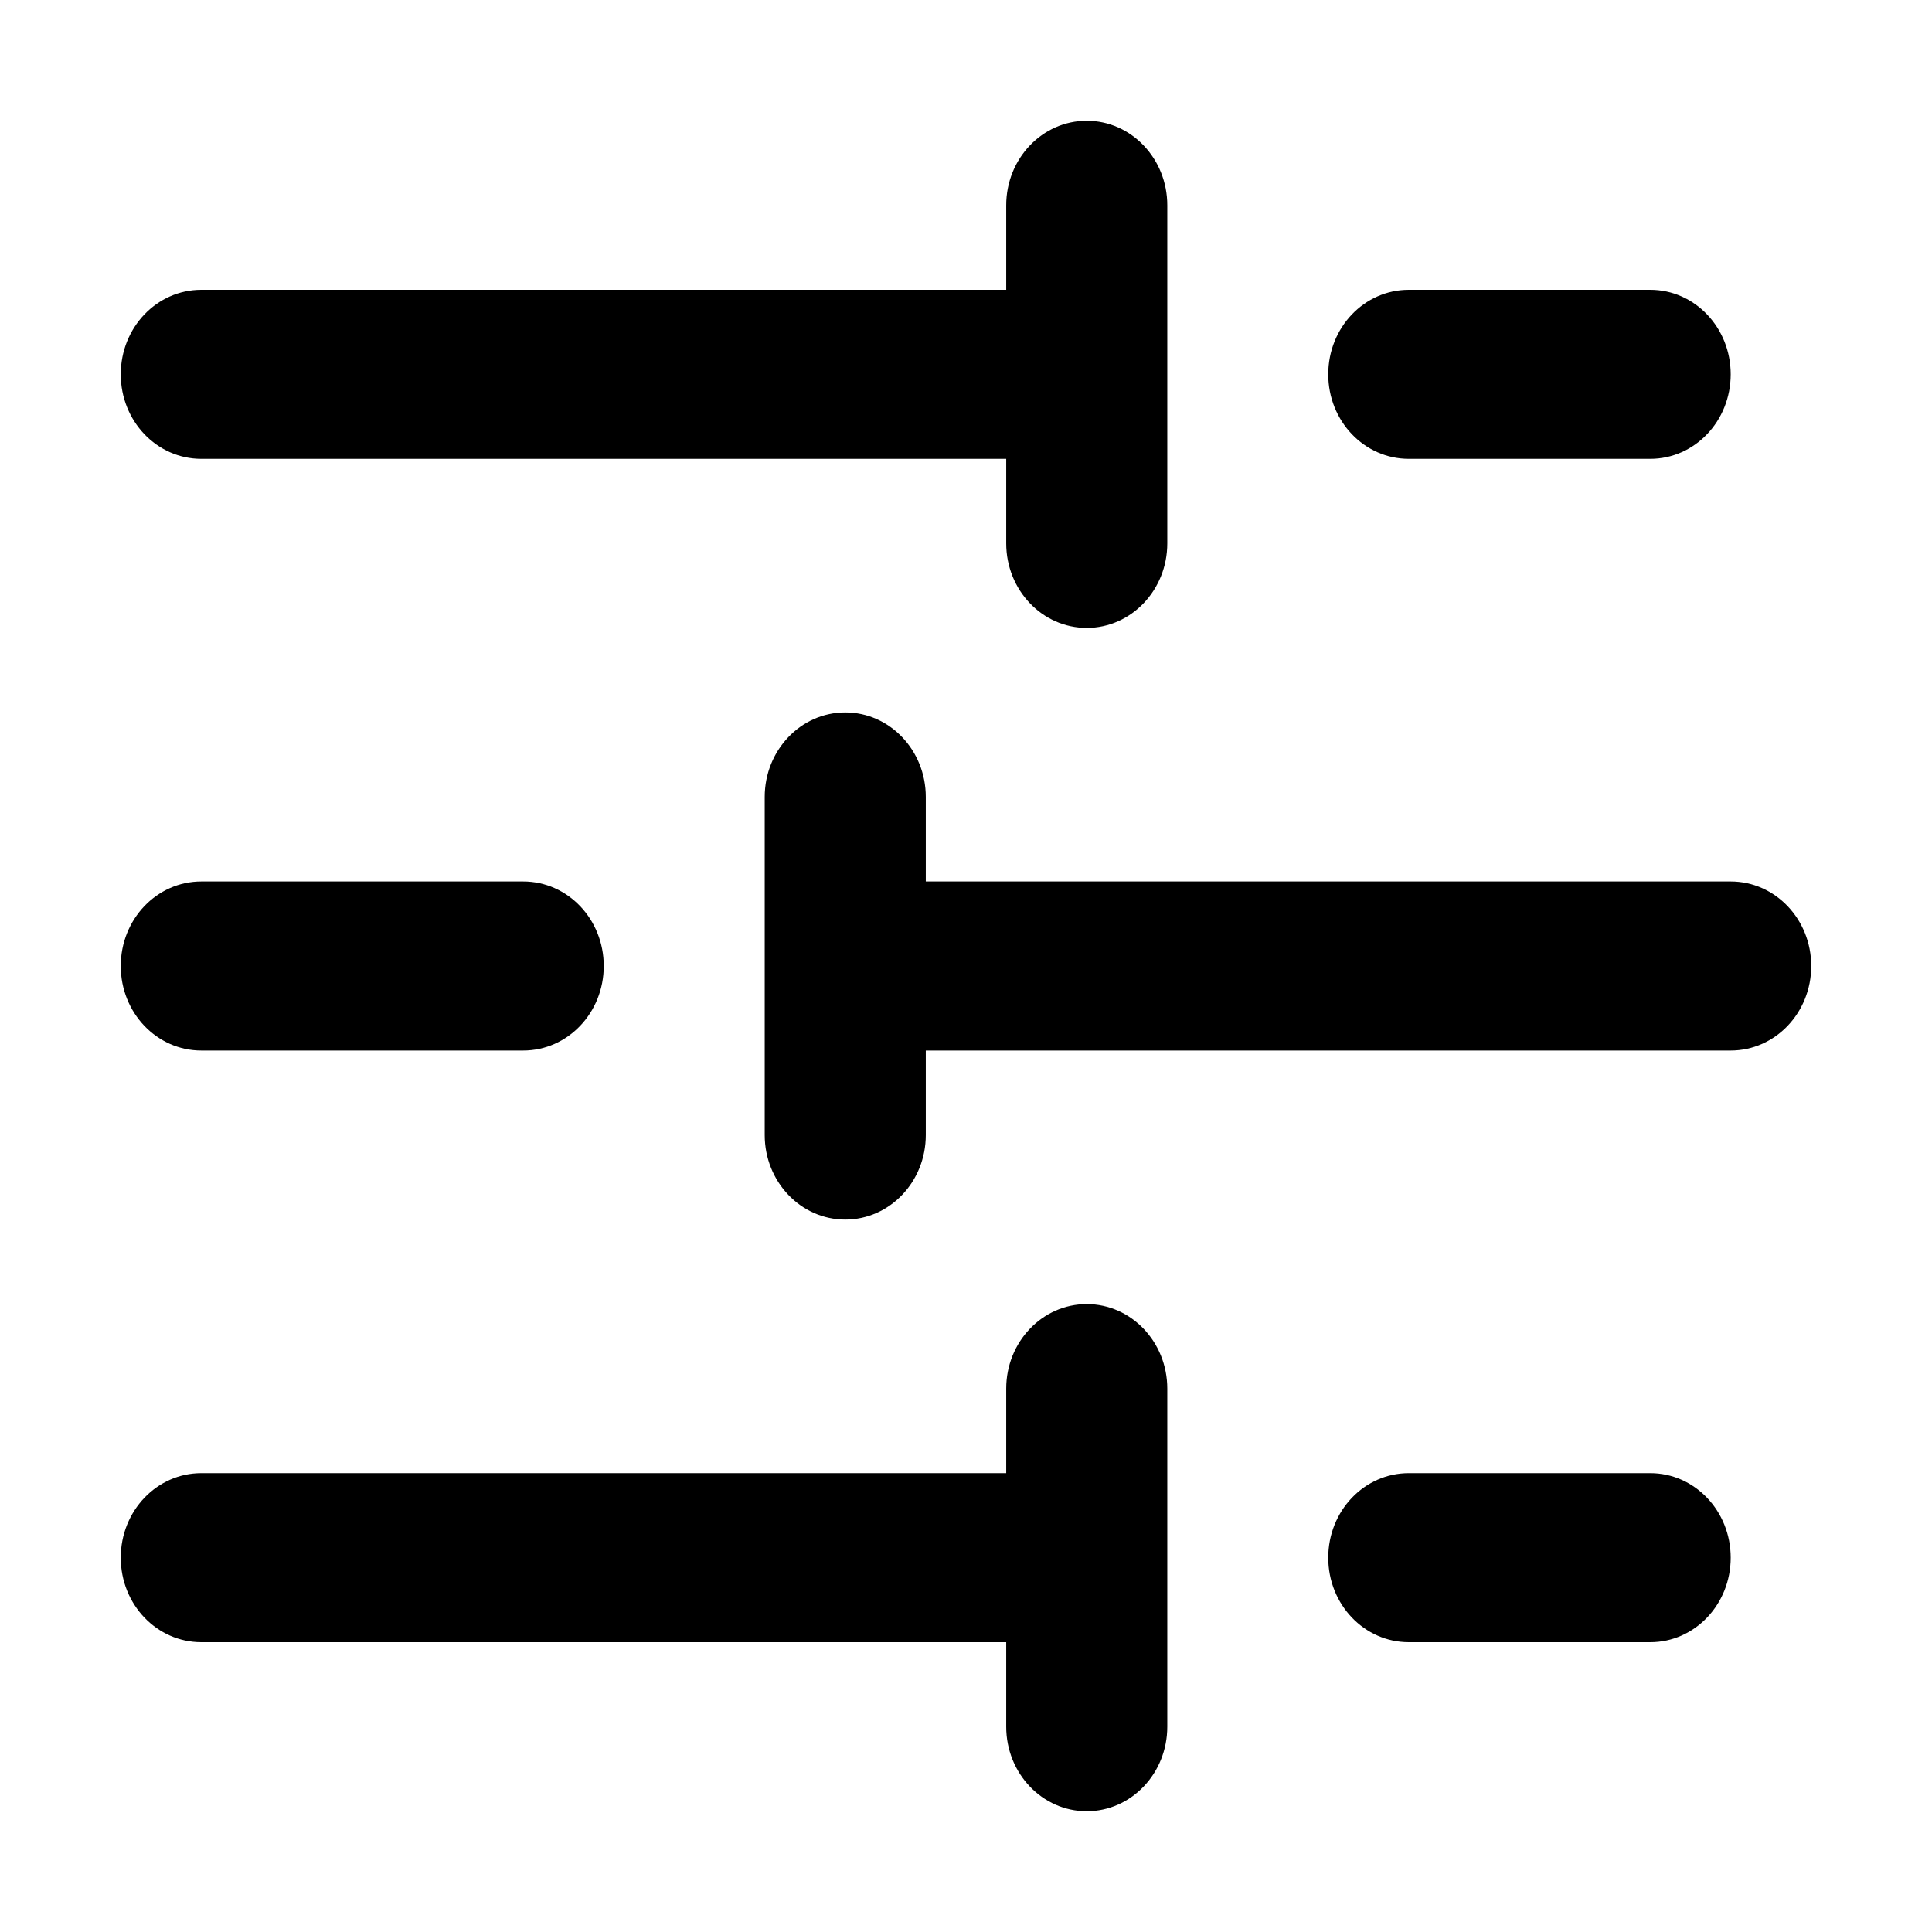 <?xml version="1.0" encoding="UTF-8"?>
<svg width="16px" height="16px" viewBox="0 0 16 16" version="1.1" xmlns="http://www.w3.org/2000/svg" xmlns:xlink="http://www.w3.org/1999/xlink">
                <g id="编组" transform="translate(1, 1)">
                    <path d="M8,0 C8.368,0 8.667,0.313 8.667,0.7 C8.667,0.7 8.667,3.5 8.667,3.5 C8.667,3.887 8.368,4.2 8,4.2 C7.632,4.2 7.333,3.887 7.333,3.5 C7.333,3.5 7.333,2.8 7.333,2.8 C7.333,2.8 0.667,2.8 0.667,2.8 C0.298,2.8 0,2.487 0,2.1 C0,1.713 0.298,1.4 0.667,1.4 C0.667,1.4 7.333,1.4 7.333,1.4 C7.333,1.4 7.333,0.7 7.333,0.7 C7.333,0.313 7.632,0 8,0 C8,0 8,0 8,0 Z M10,2.1 C10,1.713 10.298,1.4 10.667,1.4 C10.667,1.4 12.667,1.4 12.667,1.4 C13.035,1.4 13.333,1.713 13.333,2.1 C13.333,2.487 13.035,2.8 12.667,2.8 C12.667,2.8 10.667,2.8 10.667,2.8 C10.298,2.8 10,2.487 10,2.1 C10,2.1 10,2.1 10,2.1 Z M6,4.9 C6.368,4.9 6.667,5.213 6.667,5.6 C6.667,5.6 6.667,6.3 6.667,6.3 C6.667,6.3 13.333,6.3 13.333,6.3 C13.702,6.3 14,6.613 14,7 C14,7.387 13.702,7.7 13.333,7.7 C13.333,7.7 6.667,7.7 6.667,7.7 C6.667,7.7 6.667,8.4 6.667,8.4 C6.667,8.787 6.368,9.1 6,9.1 C5.632,9.1 5.333,8.787 5.333,8.4 C5.333,8.4 5.333,5.6 5.333,5.6 C5.333,5.213 5.632,4.9 6,4.9 C6,4.9 6,4.9 6,4.9 Z M0,7 C0,6.613 0.298,6.3 0.667,6.3 C0.667,6.3 3.333,6.3 3.333,6.3 C3.702,6.3 4,6.613 4,7 C4,7.387 3.702,7.7 3.333,7.7 C3.333,7.7 0.667,7.7 0.667,7.7 C0.298,7.7 0,7.387 0,7 C0,7 0,7 0,7 Z M8,9.8 C8.368,9.8 8.667,10.113 8.667,10.5 C8.667,10.5 8.667,13.3 8.667,13.3 C8.667,13.687 8.368,14 8,14 C7.632,14 7.333,13.687 7.333,13.3 C7.333,13.3 7.333,12.6 7.333,12.6 C7.333,12.6 0.667,12.6 0.667,12.6 C0.298,12.6 0,12.287 0,11.9 C0,11.513 0.298,11.2 0.667,11.2 C0.667,11.2 7.333,11.2 7.333,11.2 C7.333,11.2 7.333,10.5 7.333,10.5 C7.333,10.113 7.632,9.8 8,9.8 C8,9.8 8,9.8 8,9.8 Z M10,11.9 C10,11.513 10.298,11.2 10.667,11.2 C10.667,11.2 12.667,11.2 12.667,11.2 C13.035,11.2 13.333,11.513 13.333,11.9 C13.333,12.287 13.035,12.6 12.667,12.6 C12.667,12.6 10.667,12.6 10.667,12.6 C10.298,12.6 10,12.287 10,11.9 C10,11.9 10,11.9 10,11.9 Z" id="形状"></path>
                </g>
</svg>